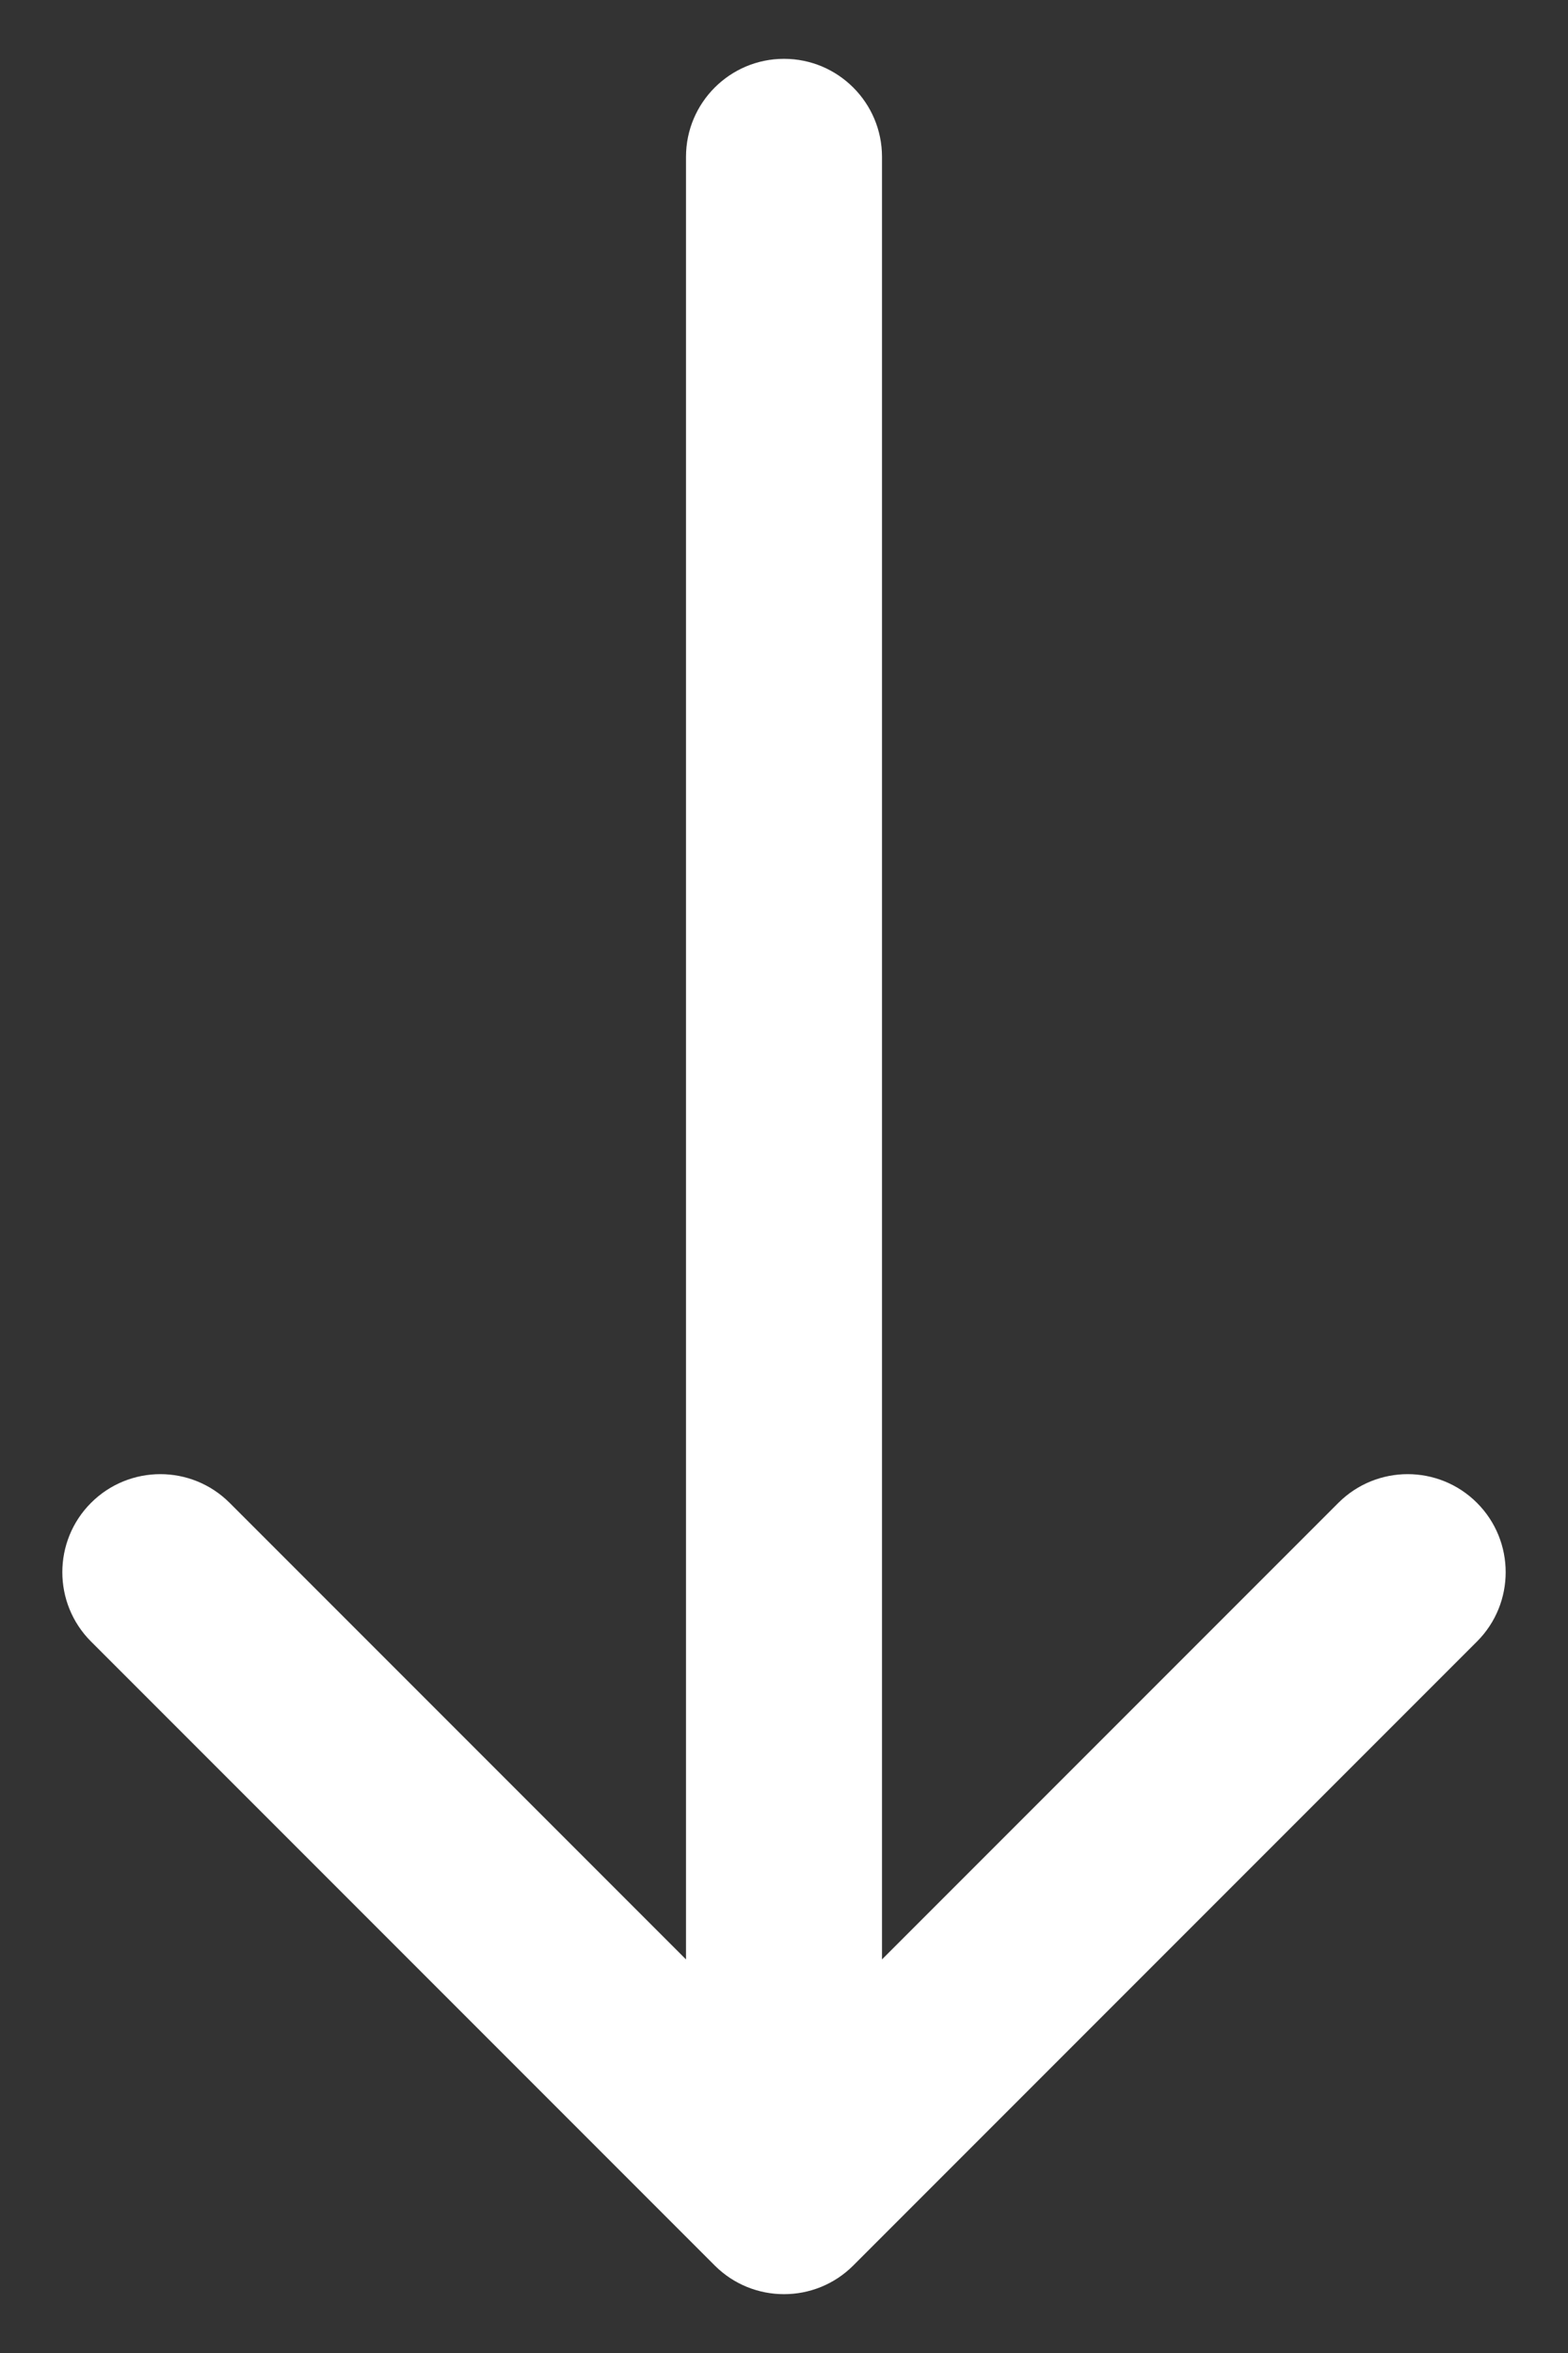 <svg width="20" height="30" viewBox="0 0 20 30" fill="none" xmlns="http://www.w3.org/2000/svg">
<rect x="0" y="0" width="20" height="30" fill="#333333" stroke="none"/>
<path d="M11.25 2C11.25 1.31 10.69 0.75 10 0.75C9.31 0.75 8.75 1.31 8.75 2L11.25 2ZM9.116 28.884C9.604 29.372 10.396 29.372 10.884 28.884L18.839 20.929C19.327 20.441 19.327 19.649 18.839 19.161C18.351 18.673 17.559 18.673 17.071 19.161L10 26.232L2.929 19.161C2.441 18.673 1.649 18.673 1.161 19.161C0.673 19.649 0.673 20.441 1.161 20.929L9.116 28.884ZM8.75 2L8.75 28L11.25 28L11.25 2L8.75 2Z" fill="white"/>
</svg>
